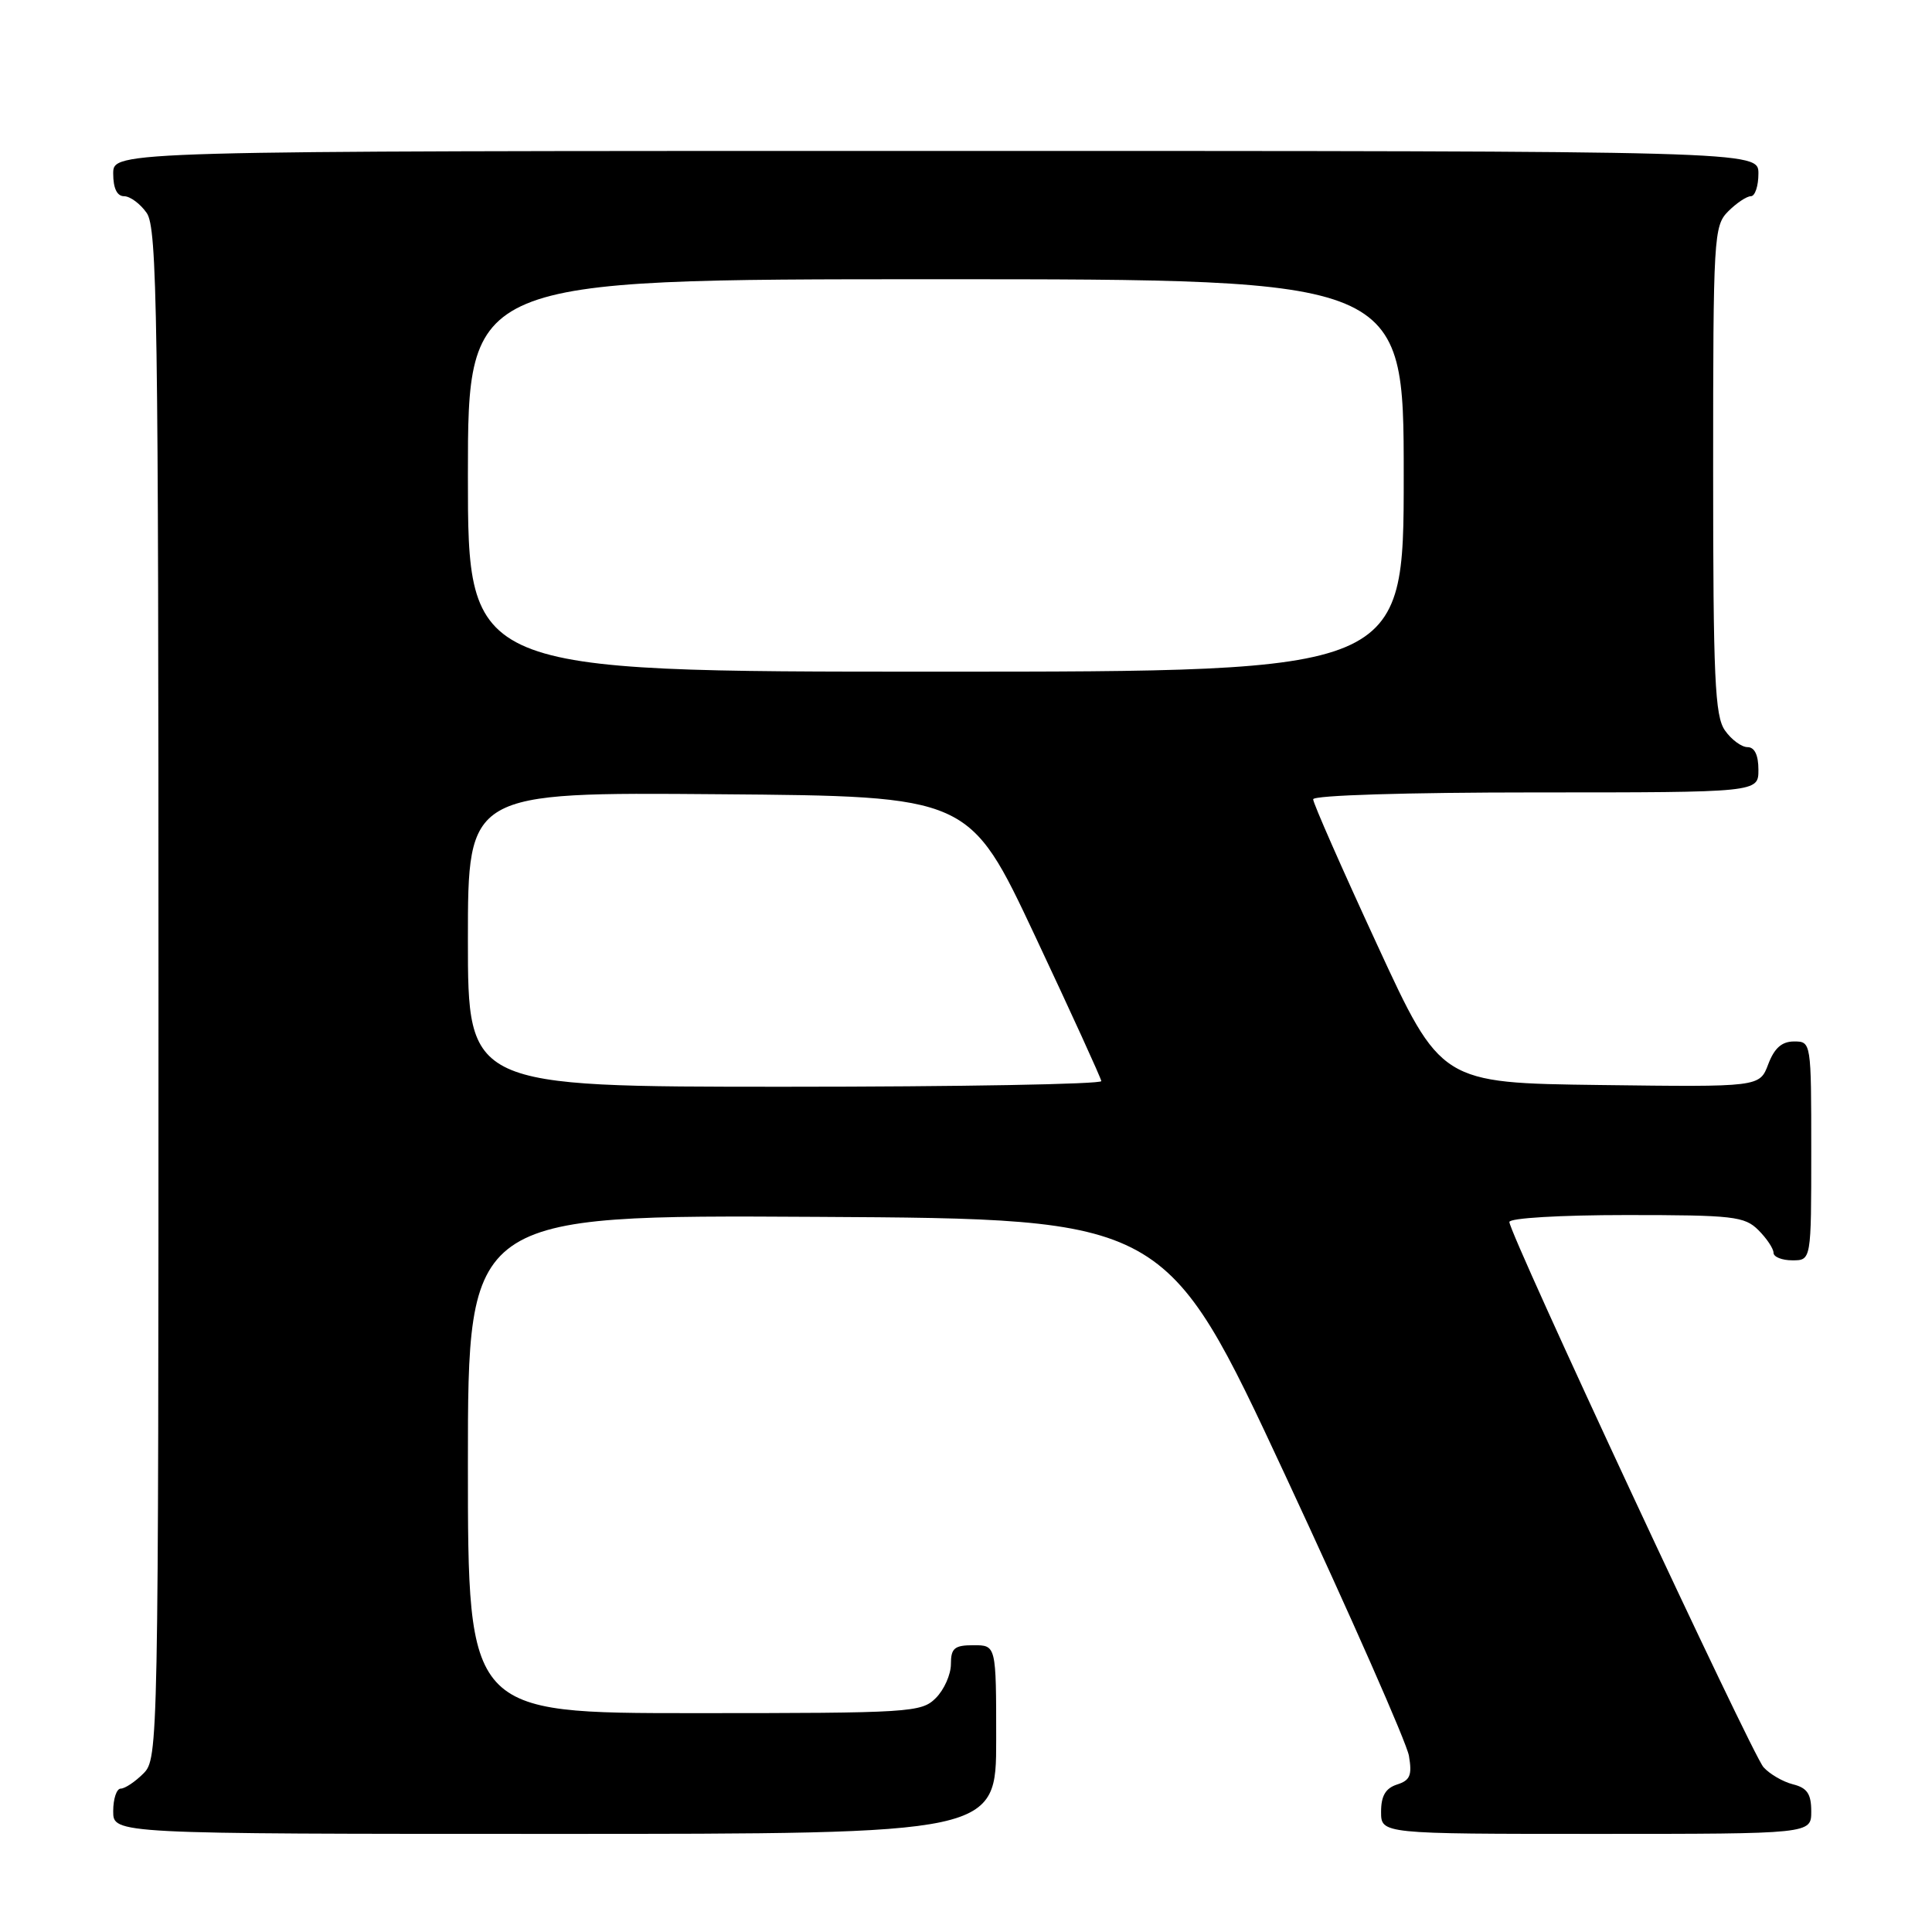 <?xml version="1.0" encoding="UTF-8" standalone="no"?>
<!DOCTYPE svg PUBLIC "-//W3C//DTD SVG 1.1//EN" "http://www.w3.org/Graphics/SVG/1.1/DTD/svg11.dtd" >
<svg xmlns="http://www.w3.org/2000/svg" xmlns:xlink="http://www.w3.org/1999/xlink" version="1.1" viewBox="0 0 256 256">
 <g >
 <path fill="currentColor"
d=" M 132.00 230.50 C 132.00 218.00 132.00 218.00 129.00 218.00 C 126.47 218.00 126.00 218.39 126.00 220.50 C 126.00 221.88 125.10 223.90 124.00 225.00 C 122.09 226.91 120.67 227.00 92.00 227.00 C 62.00 227.00 62.00 227.00 62.00 193.99 C 62.00 160.98 62.00 160.98 108.24 161.24 C 154.47 161.50 154.47 161.50 170.31 195.50 C 179.02 214.20 186.39 230.92 186.69 232.65 C 187.13 235.23 186.85 235.91 185.11 236.46 C 183.60 236.95 183.00 237.96 183.00 240.07 C 183.00 243.00 183.00 243.00 211.50 243.00 C 240.00 243.00 240.00 243.00 240.00 240.02 C 240.00 237.70 239.46 236.90 237.57 236.43 C 236.24 236.09 234.48 235.07 233.67 234.16 C 232.12 232.41 200.00 163.50 200.00 161.92 C 200.00 161.40 206.76 161.00 215.50 161.00 C 229.67 161.00 231.17 161.17 233.00 163.00 C 234.10 164.10 235.00 165.45 235.00 166.00 C 235.00 166.55 236.12 167.00 237.50 167.00 C 240.00 167.00 240.00 167.00 240.00 152.50 C 240.00 138.07 239.99 138.00 237.72 138.00 C 236.10 138.00 235.11 138.88 234.30 141.02 C 233.16 144.04 233.16 144.04 212.05 143.77 C 190.93 143.50 190.93 143.50 182.47 125.16 C 177.81 115.08 174.00 106.42 174.00 105.91 C 174.00 105.38 186.38 105.00 203.50 105.00 C 233.00 105.00 233.00 105.00 233.00 102.00 C 233.00 100.05 232.49 99.00 231.56 99.00 C 230.76 99.00 229.41 98.00 228.56 96.78 C 227.23 94.88 227.00 89.87 227.00 62.28 C 227.00 31.33 227.08 29.92 229.00 28.00 C 230.10 26.90 231.45 26.00 232.00 26.00 C 232.55 26.00 233.00 24.65 233.00 23.00 C 233.00 20.00 233.00 20.00 124.00 20.00 C 15.00 20.00 15.00 20.00 15.00 23.00 C 15.00 24.95 15.51 26.00 16.44 26.00 C 17.24 26.00 18.59 27.00 19.44 28.22 C 20.83 30.20 21.00 41.68 21.00 131.72 C 21.00 231.67 20.97 233.03 19.00 235.00 C 17.90 236.10 16.55 237.00 16.00 237.00 C 15.45 237.00 15.00 238.35 15.00 240.00 C 15.00 243.00 15.00 243.00 73.50 243.00 C 132.00 243.00 132.00 243.00 132.00 230.50 Z  M 62.00 124.49 C 62.00 104.97 62.00 104.97 95.22 105.24 C 128.44 105.50 128.44 105.50 137.14 124.00 C 141.93 134.18 145.88 142.84 145.93 143.25 C 145.97 143.66 127.10 144.00 104.00 144.00 C 62.00 144.00 62.00 144.00 62.00 124.49 Z  M 62.00 63.00 C 62.00 37.00 62.00 37.00 124.00 37.00 C 186.00 37.00 186.00 37.00 186.00 63.00 C 186.00 89.00 186.00 89.00 124.00 89.00 C 62.00 89.00 62.00 89.00 62.00 63.00 Z "/>
</g>
</svg>